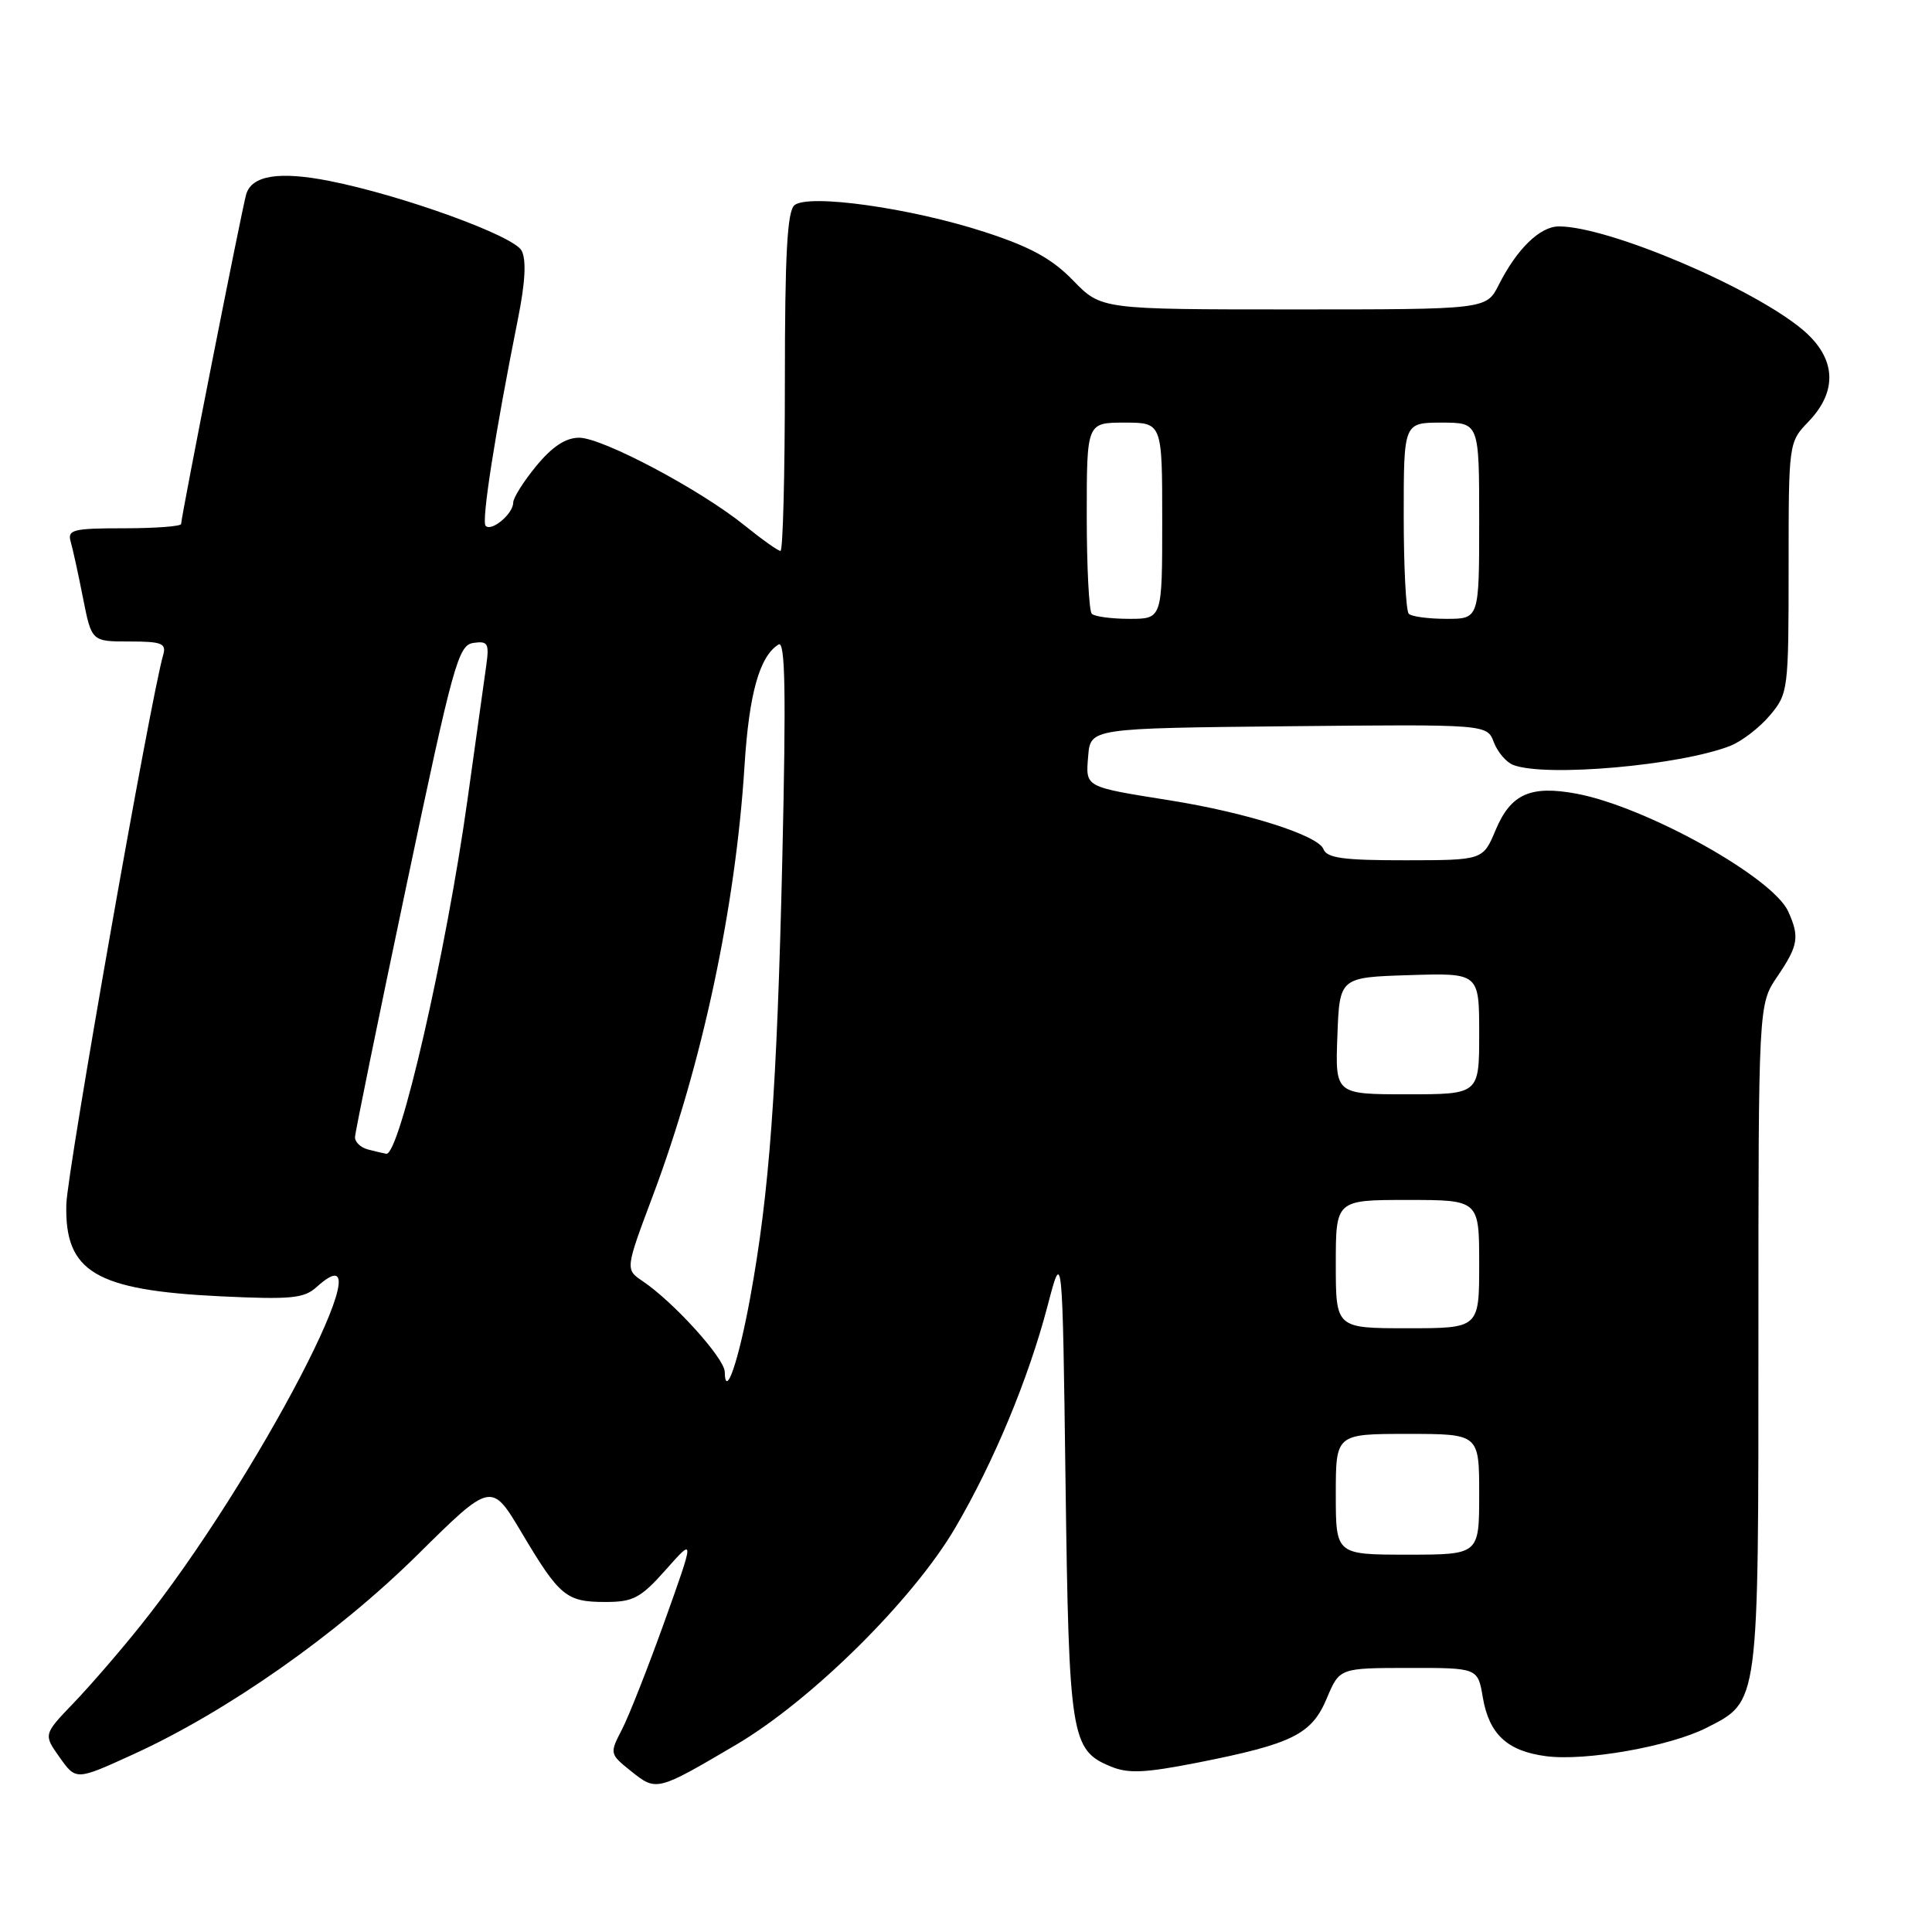 <?xml version="1.0" encoding="UTF-8" standalone="no"?>
<!DOCTYPE svg PUBLIC "-//W3C//DTD SVG 1.1//EN" "http://www.w3.org/Graphics/SVG/1.1/DTD/svg11.dtd" >
<svg xmlns="http://www.w3.org/2000/svg" xmlns:xlink="http://www.w3.org/1999/xlink" version="1.1" viewBox="0 0 256 256">
 <g >
 <path fill="currentColor"
d=" M 97.50 231.21 C 107.52 225.31 120.97 212.00 126.57 202.45 C 131.70 193.70 136.29 182.65 138.82 172.99 C 140.78 165.50 140.78 165.50 141.19 196.50 C 141.64 230.17 141.91 231.89 147.16 234.06 C 149.50 235.04 151.71 234.93 158.78 233.54 C 171.30 231.06 173.81 229.80 175.81 225.03 C 177.50 221.02 177.50 221.02 186.66 221.01 C 195.82 221.00 195.82 221.00 196.48 224.91 C 197.31 229.78 199.70 232.02 204.83 232.70 C 210.03 233.40 221.28 231.41 226.13 228.94 C 233.12 225.37 233.00 226.24 233.00 177.09 C 233.00 133.09 233.00 133.09 235.50 129.40 C 238.29 125.30 238.48 124.14 236.94 120.76 C 234.87 116.22 218.09 106.89 208.91 105.17 C 202.79 104.03 200.19 105.20 198.18 109.98 C 196.50 113.98 196.50 113.98 186.22 113.99 C 178.02 114.00 175.82 113.70 175.36 112.51 C 174.67 110.69 165.13 107.66 155.00 106.05 C 143.61 104.23 143.85 104.36 144.19 100.17 C 144.50 96.50 144.50 96.50 170.77 96.23 C 197.04 95.97 197.04 95.97 197.94 98.35 C 198.44 99.66 199.59 101.01 200.51 101.36 C 204.79 103.01 222.62 101.43 229.27 98.83 C 230.79 98.23 233.16 96.41 234.52 94.79 C 236.94 91.92 237.00 91.46 237.00 75.23 C 237.00 58.61 237.00 58.61 239.67 55.83 C 243.55 51.77 243.28 47.45 238.92 43.74 C 232.32 38.15 213.15 30.00 206.57 30.00 C 204.06 30.00 201.01 32.96 198.59 37.75 C 196.95 41.00 196.95 41.00 171.43 41.00 C 145.92 41.00 145.92 41.00 142.21 37.18 C 139.40 34.28 136.55 32.71 130.44 30.73 C 120.70 27.56 107.13 25.65 105.27 27.19 C 104.31 27.99 104.00 33.75 104.00 50.62 C 104.00 62.93 103.74 73.00 103.42 73.00 C 103.10 73.00 100.96 71.48 98.67 69.63 C 92.80 64.88 79.82 58.00 76.74 58.00 C 74.96 58.00 73.18 59.17 71.07 61.73 C 69.38 63.78 68.00 65.97 68.00 66.61 C 68.00 68.07 65.15 70.48 64.35 69.68 C 63.77 69.11 65.59 57.46 68.63 42.26 C 69.61 37.38 69.76 34.42 69.11 33.20 C 68.05 31.23 53.37 25.91 43.67 23.98 C 36.99 22.66 33.36 23.24 32.62 25.75 C 32.06 27.65 24.00 68.49 24.00 69.43 C 24.00 69.74 20.59 70.00 16.43 70.00 C 9.70 70.00 8.92 70.19 9.36 71.75 C 9.64 72.71 10.38 76.09 11.00 79.25 C 12.14 85.00 12.14 85.00 17.14 85.00 C 21.42 85.00 22.06 85.25 21.63 86.75 C 19.95 92.51 8.91 155.18 8.79 159.57 C 8.55 168.54 12.63 170.97 29.26 171.77 C 38.56 172.21 40.29 172.05 41.95 170.54 C 52.10 161.36 33.86 196.41 18.54 215.50 C 15.90 218.80 11.94 223.38 9.74 225.67 C 5.75 229.83 5.75 229.83 7.91 232.87 C 10.08 235.92 10.08 235.92 17.63 232.47 C 30.05 226.81 44.63 216.58 55.31 206.03 C 65.11 196.34 65.11 196.34 69.14 203.12 C 74.15 211.54 75.03 212.27 80.23 212.27 C 83.92 212.27 84.89 211.75 88.24 207.98 C 92.05 203.68 92.05 203.68 88.07 214.81 C 85.87 220.94 83.33 227.40 82.41 229.17 C 80.76 232.36 80.78 232.41 83.62 234.69 C 86.98 237.38 87.03 237.37 97.50 231.21 Z  M 177.00 198.00 C 177.00 190.00 177.00 190.00 186.50 190.00 C 196.00 190.00 196.00 190.00 196.00 198.00 C 196.00 206.00 196.00 206.00 186.50 206.00 C 177.00 206.00 177.00 206.00 177.00 198.00 Z  M 96.03 181.77 C 96.00 179.97 89.25 172.52 85.17 169.77 C 82.84 168.20 82.84 168.20 86.54 158.35 C 93.05 140.98 97.47 120.23 98.65 101.51 C 99.25 91.92 100.64 86.96 103.16 85.40 C 104.05 84.85 104.17 91.65 103.66 113.79 C 102.95 144.40 101.96 157.98 99.40 171.97 C 97.87 180.37 96.10 185.51 96.03 181.77 Z  M 177.00 167.50 C 177.00 159.00 177.00 159.00 186.50 159.00 C 196.00 159.00 196.00 159.00 196.00 167.50 C 196.00 176.00 196.00 176.00 186.50 176.00 C 177.00 176.00 177.00 176.00 177.00 167.50 Z  M 48.75 152.31 C 47.79 152.06 47.02 151.32 47.04 150.68 C 47.06 150.03 50.11 135.10 53.82 117.50 C 60.05 87.91 60.72 85.48 62.73 85.19 C 64.65 84.91 64.84 85.25 64.43 88.19 C 64.18 90.01 63.06 98.03 61.94 106.00 C 59.12 126.22 52.93 153.18 51.18 152.88 C 50.81 152.82 49.71 152.56 48.75 152.31 Z  M 177.21 137.25 C 177.50 129.50 177.50 129.50 186.75 129.21 C 196.00 128.92 196.00 128.92 196.00 136.96 C 196.00 145.00 196.00 145.00 186.46 145.00 C 176.92 145.00 176.92 145.00 177.21 137.25 Z  M 144.67 81.33 C 144.30 80.97 144.00 75.12 144.00 68.33 C 144.00 56.00 144.00 56.00 149.00 56.00 C 154.00 56.00 154.00 56.00 154.00 69.00 C 154.00 82.00 154.00 82.00 149.67 82.00 C 147.28 82.00 145.03 81.70 144.67 81.33 Z  M 186.67 81.33 C 186.30 80.97 186.00 75.12 186.00 68.33 C 186.00 56.00 186.00 56.00 191.00 56.00 C 196.00 56.00 196.00 56.00 196.00 69.00 C 196.00 82.00 196.00 82.00 191.67 82.00 C 189.28 82.00 187.03 81.70 186.67 81.33 Z "/>
</g>
</svg>